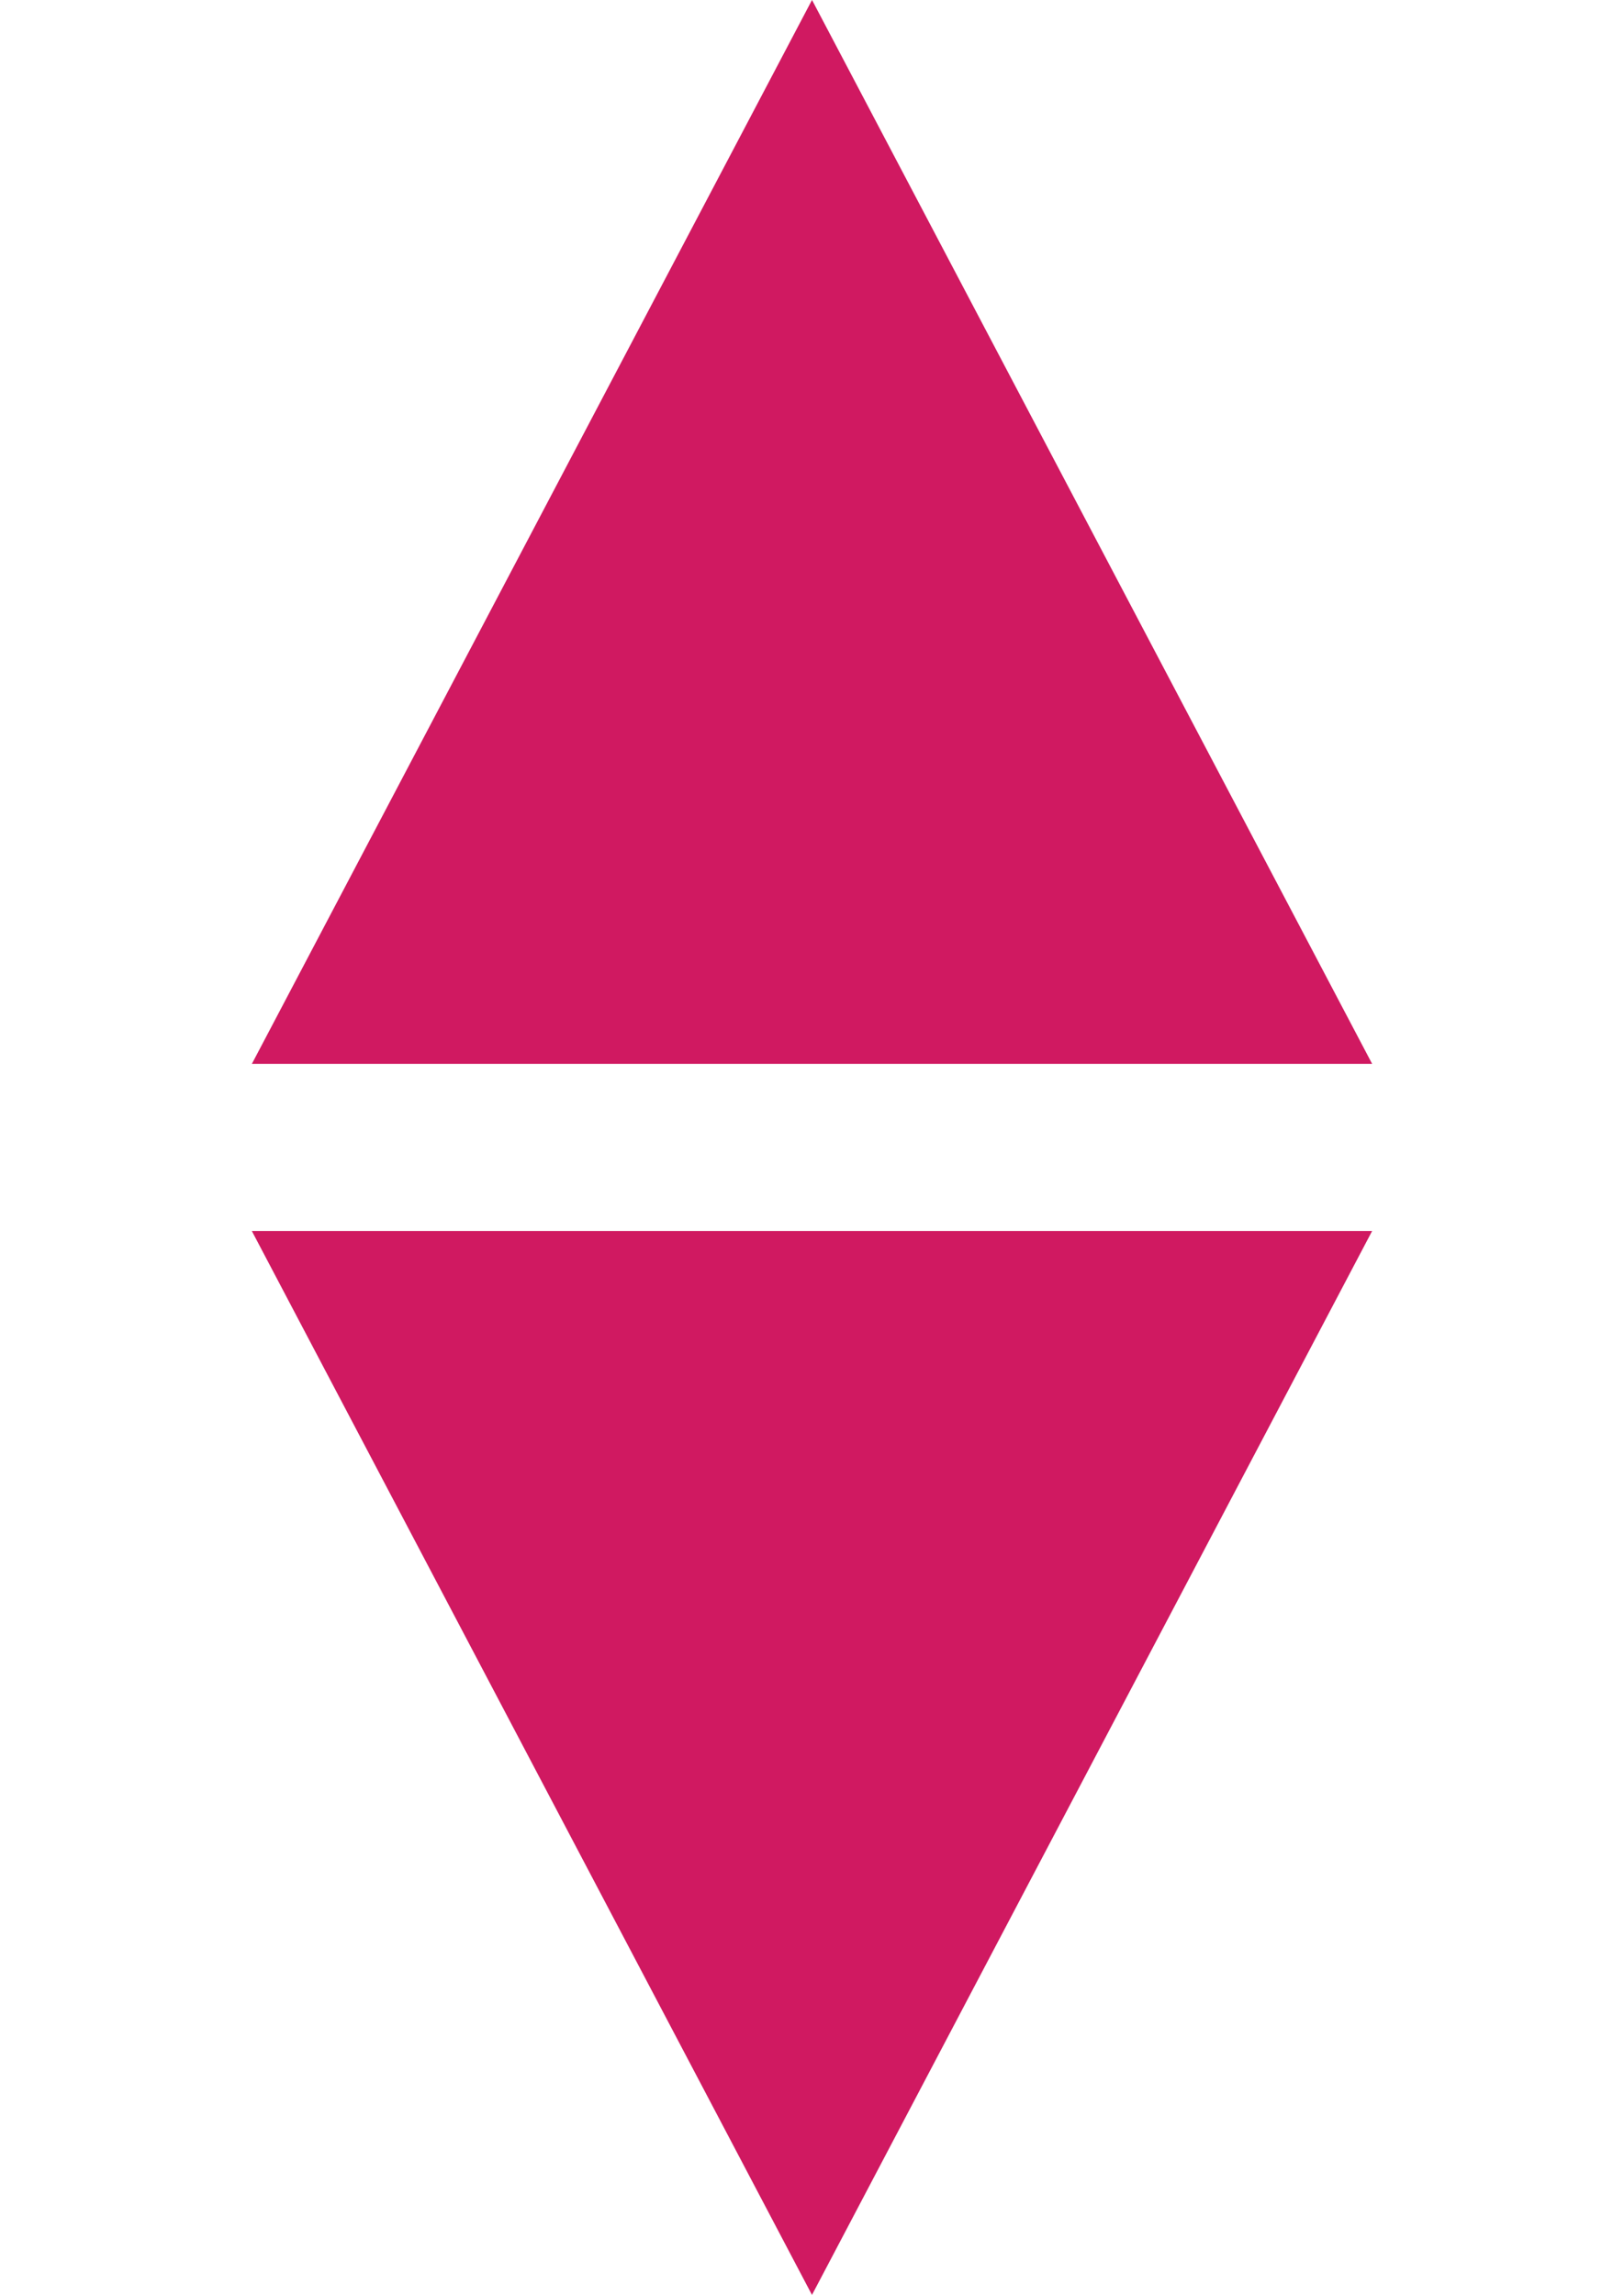 <svg xmlns="http://www.w3.org/2000/svg" width="36.987" height="52.268" viewBox="0 0 36.987 52.268">
  <defs>
    <style>
      .cls-1 {
        fill: #d01961;
      }
    </style>
  </defs>
  <g id="Group_3433" data-name="Group 3433" transform="translate(-760.405 -519.952)">
    <path id="Path_6349" data-name="Path 6349" class="cls-1" d="M18.041,0l8.113,26.154L0,18.041Z" transform="translate(778.898 535.233) rotate(45)"/>
    <path id="Path_6350" data-name="Path 6350" class="cls-1" d="M18.041,26.154,26.154,0,0,8.113Z" transform="translate(760.405 538.445) rotate(-45)"/>
  </g>
</svg>
